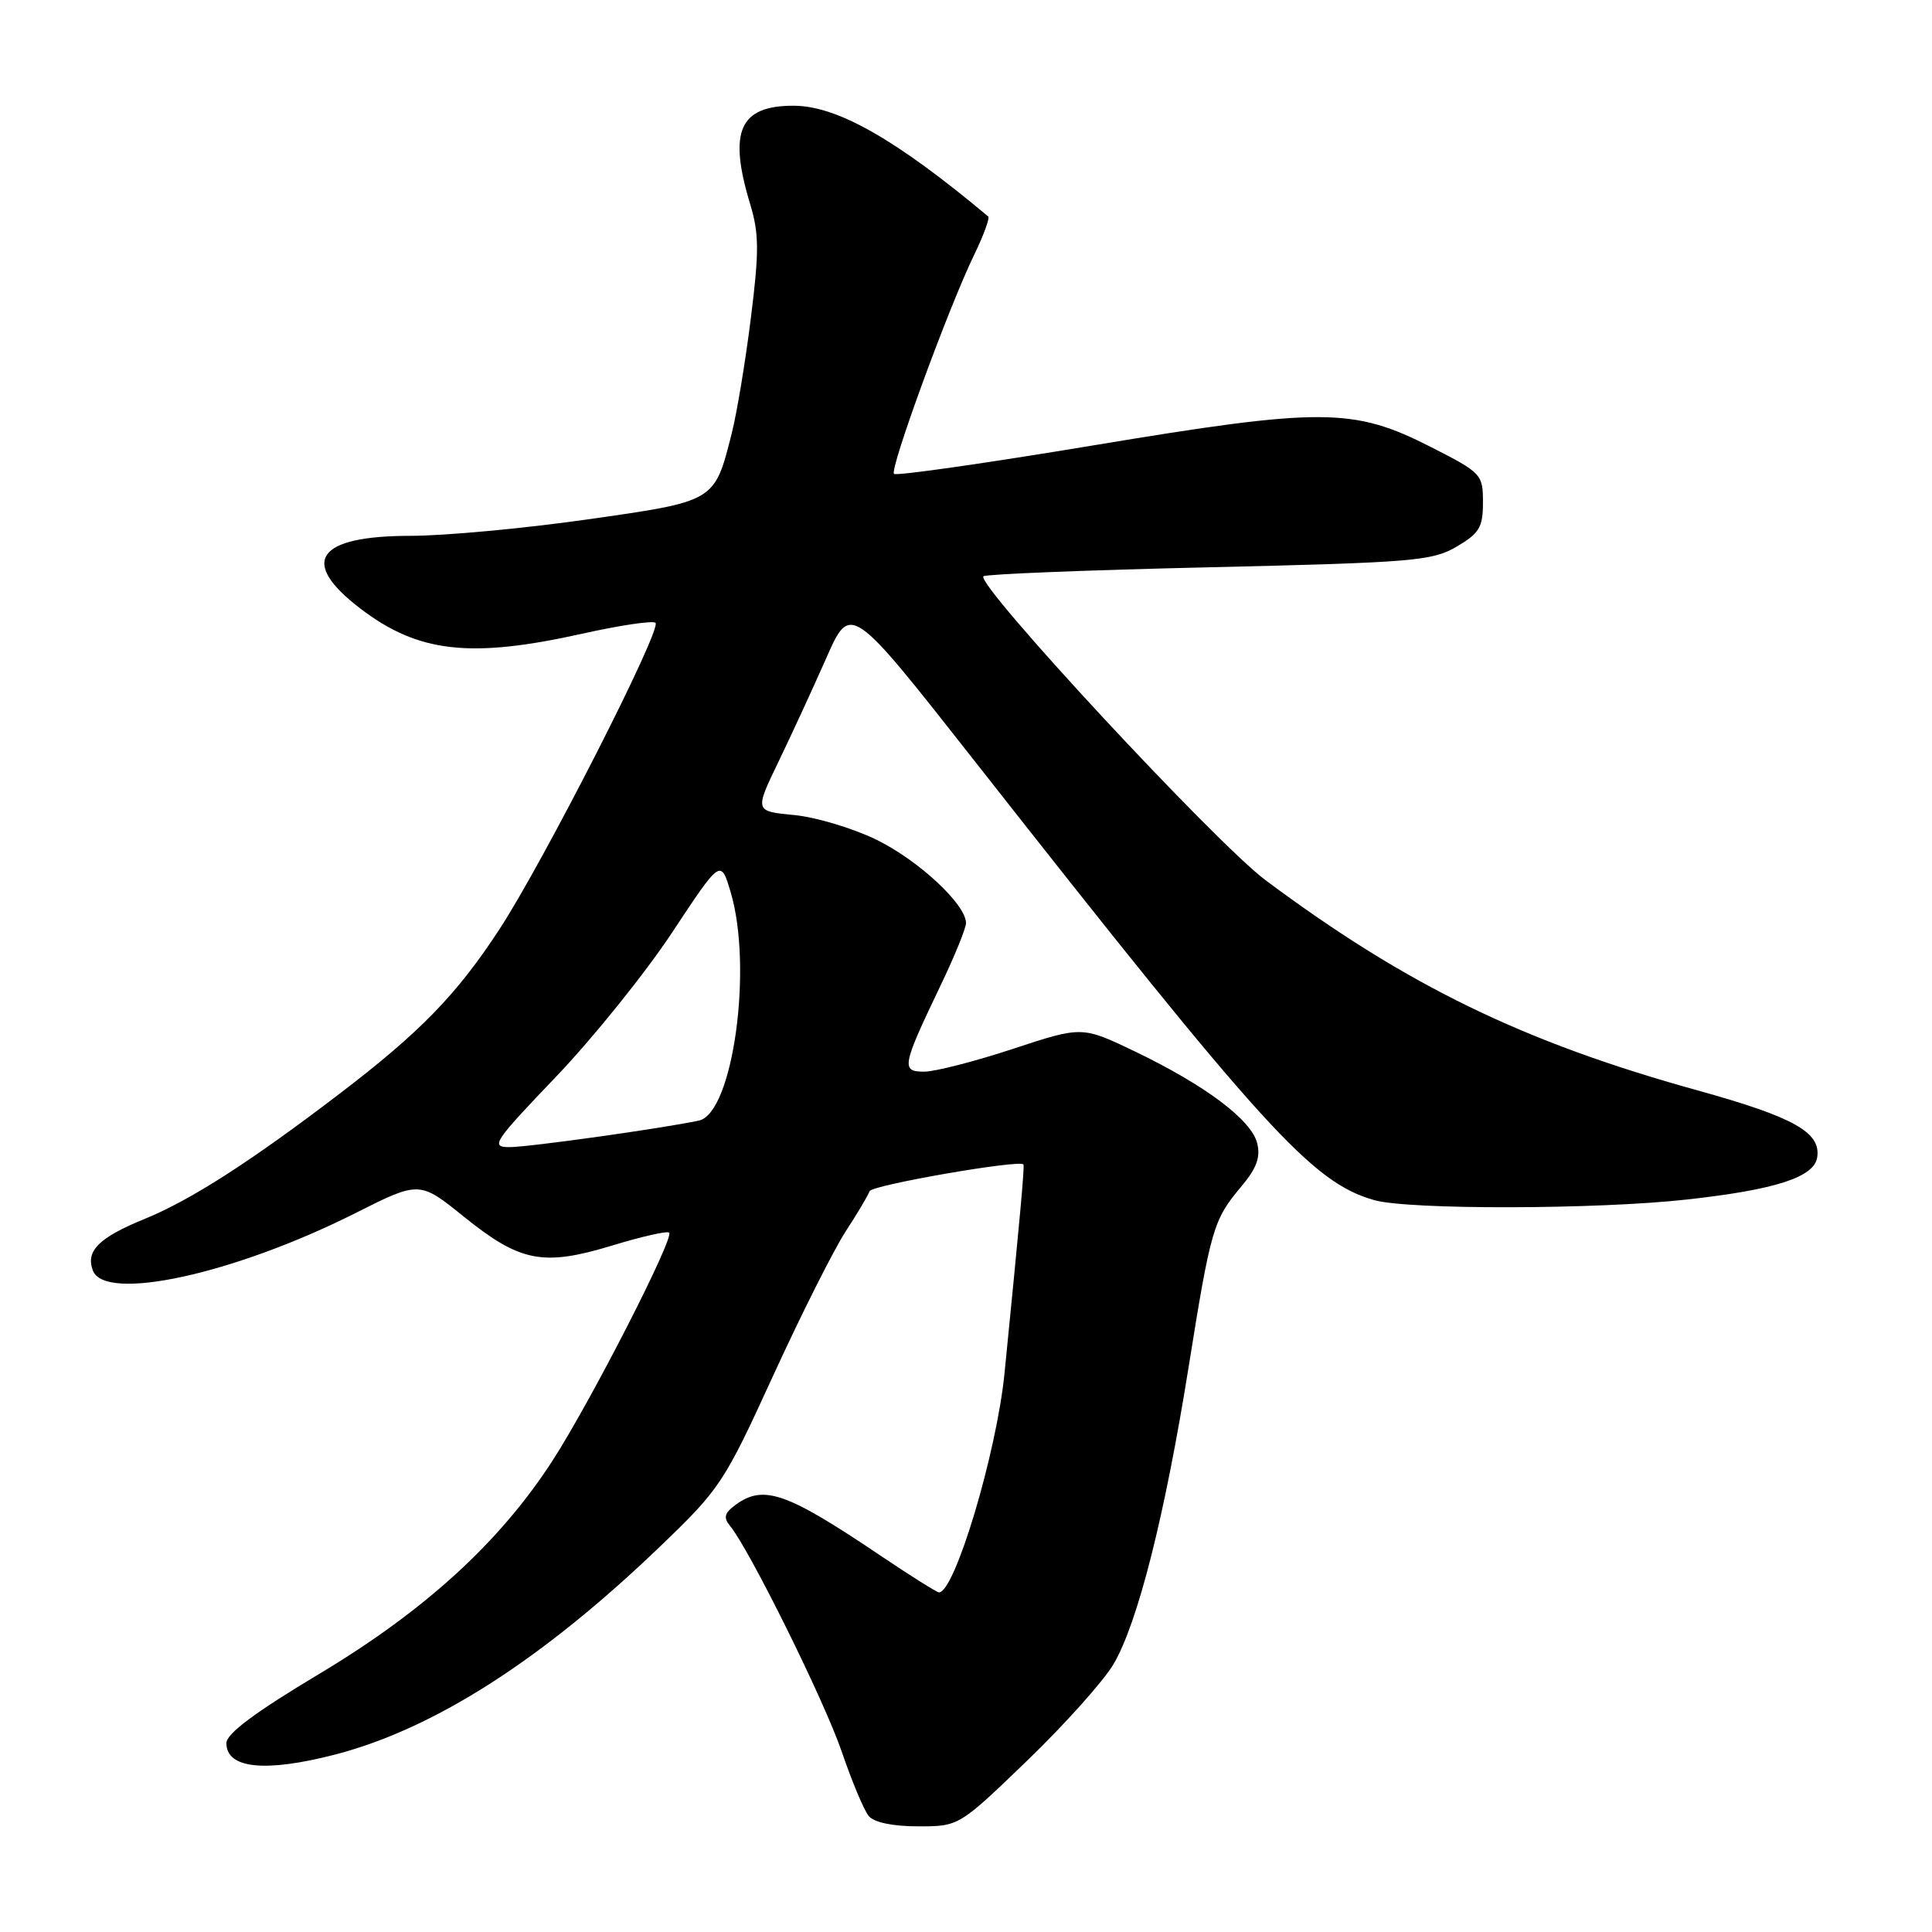 <?xml version="1.0" encoding="UTF-8" standalone="no"?>
<!DOCTYPE svg PUBLIC "-//W3C//DTD SVG 1.1//EN" "http://www.w3.org/Graphics/SVG/1.1/DTD/svg11.dtd" >
<svg xmlns="http://www.w3.org/2000/svg" xmlns:xlink="http://www.w3.org/1999/xlink" version="1.1" viewBox="0 0 256 256">
 <g >
 <path fill="currentColor"
d=" M 136.13 233.27 C 141.11 228.46 146.26 222.71 147.56 220.49 C 150.76 215.03 154.34 200.86 157.49 181.19 C 160.44 162.74 160.77 161.62 164.51 157.18 C 166.51 154.80 167.05 153.32 166.58 151.47 C 165.81 148.39 159.71 143.81 150.44 139.35 C 143.38 135.96 143.38 135.96 134.22 138.98 C 129.18 140.64 123.89 142.00 122.46 142.00 C 119.37 142.00 119.51 141.28 124.62 130.60 C 126.48 126.73 128.00 123.00 128.00 122.31 C 128.00 119.85 121.75 114.03 116.18 111.29 C 113.06 109.76 108.14 108.28 105.25 108.00 C 99.99 107.50 99.99 107.50 103.12 101.00 C 104.85 97.42 107.71 91.22 109.48 87.21 C 112.70 79.92 112.70 79.92 129.04 100.71 C 167.57 149.76 173.86 156.67 182.08 159.02 C 186.60 160.32 211.65 160.27 223.55 158.94 C 235.29 157.64 240.40 155.98 240.79 153.35 C 241.29 150.03 237.69 148.02 224.89 144.47 C 201.80 138.07 186.38 130.57 167.69 116.63 C 161.08 111.70 129.25 77.41 130.31 76.36 C 130.59 76.08 144.02 75.54 160.16 75.17 C 187.24 74.54 189.77 74.33 193.00 72.44 C 196.03 70.66 196.50 69.88 196.50 66.57 C 196.50 62.85 196.31 62.65 189.64 59.25 C 179.32 53.99 175.22 53.97 144.72 59.04 C 130.57 61.39 118.75 63.08 118.46 62.79 C 117.85 62.18 125.70 40.72 129.08 33.77 C 130.34 31.17 131.18 28.88 130.94 28.68 C 118.71 18.45 110.94 14.03 105.18 14.01 C 97.97 13.99 96.47 17.39 99.41 27.08 C 100.58 30.94 100.60 33.32 99.50 42.08 C 98.79 47.81 97.64 54.75 96.94 57.50 C 94.65 66.51 94.83 66.41 77.74 68.84 C 69.36 70.03 58.87 71.00 54.44 71.00 C 41.93 71.00 39.58 74.41 47.78 80.66 C 55.42 86.49 62.33 87.27 77.14 83.97 C 82.16 82.85 86.54 82.20 86.86 82.53 C 87.72 83.38 72.05 114.14 66.18 123.13 C 60.54 131.77 55.66 136.79 45.00 144.92 C 33.19 153.94 25.22 159.05 19.15 161.52 C 13.11 163.98 11.31 165.77 12.31 168.36 C 13.92 172.56 31.02 168.82 47.04 160.77 C 55.58 156.47 55.58 156.47 61.48 161.23 C 68.93 167.23 71.95 167.82 81.08 165.05 C 85.00 163.85 88.42 163.08 88.67 163.33 C 89.36 164.03 78.33 185.61 73.24 193.50 C 66.25 204.33 56.32 213.41 42.25 221.83 C 33.78 226.90 30.00 229.72 30.00 230.97 C 30.00 234.36 35.14 234.89 44.47 232.47 C 57.57 229.05 71.85 219.91 87.44 204.94 C 95.42 197.28 95.94 196.50 102.46 182.25 C 106.18 174.14 110.50 165.55 112.06 163.16 C 113.62 160.77 115.04 158.38 115.22 157.84 C 115.49 157.04 135.02 153.64 135.61 154.29 C 135.78 154.49 135.16 161.31 133.10 182.00 C 132.05 192.51 126.52 211.00 124.42 211.00 C 124.14 211.00 120.67 208.82 116.70 206.15 C 104.23 197.74 101.19 196.68 97.48 199.39 C 96.00 200.47 95.83 201.09 96.72 202.17 C 99.28 205.25 109.27 225.44 111.54 232.12 C 112.88 236.04 114.48 239.87 115.11 240.63 C 115.81 241.48 118.29 242.00 121.66 242.00 C 127.07 242.00 127.07 242.00 136.13 233.27 Z  M 73.67 142.68 C 78.57 137.55 85.49 128.96 89.04 123.59 C 95.50 113.82 95.50 113.82 96.80 118.16 C 99.80 128.16 97.12 147.52 92.61 148.48 C 87.77 149.52 70.06 152.00 67.51 152.00 C 64.95 152.00 65.38 151.35 73.67 142.68 Z "/>
</g>
</svg>